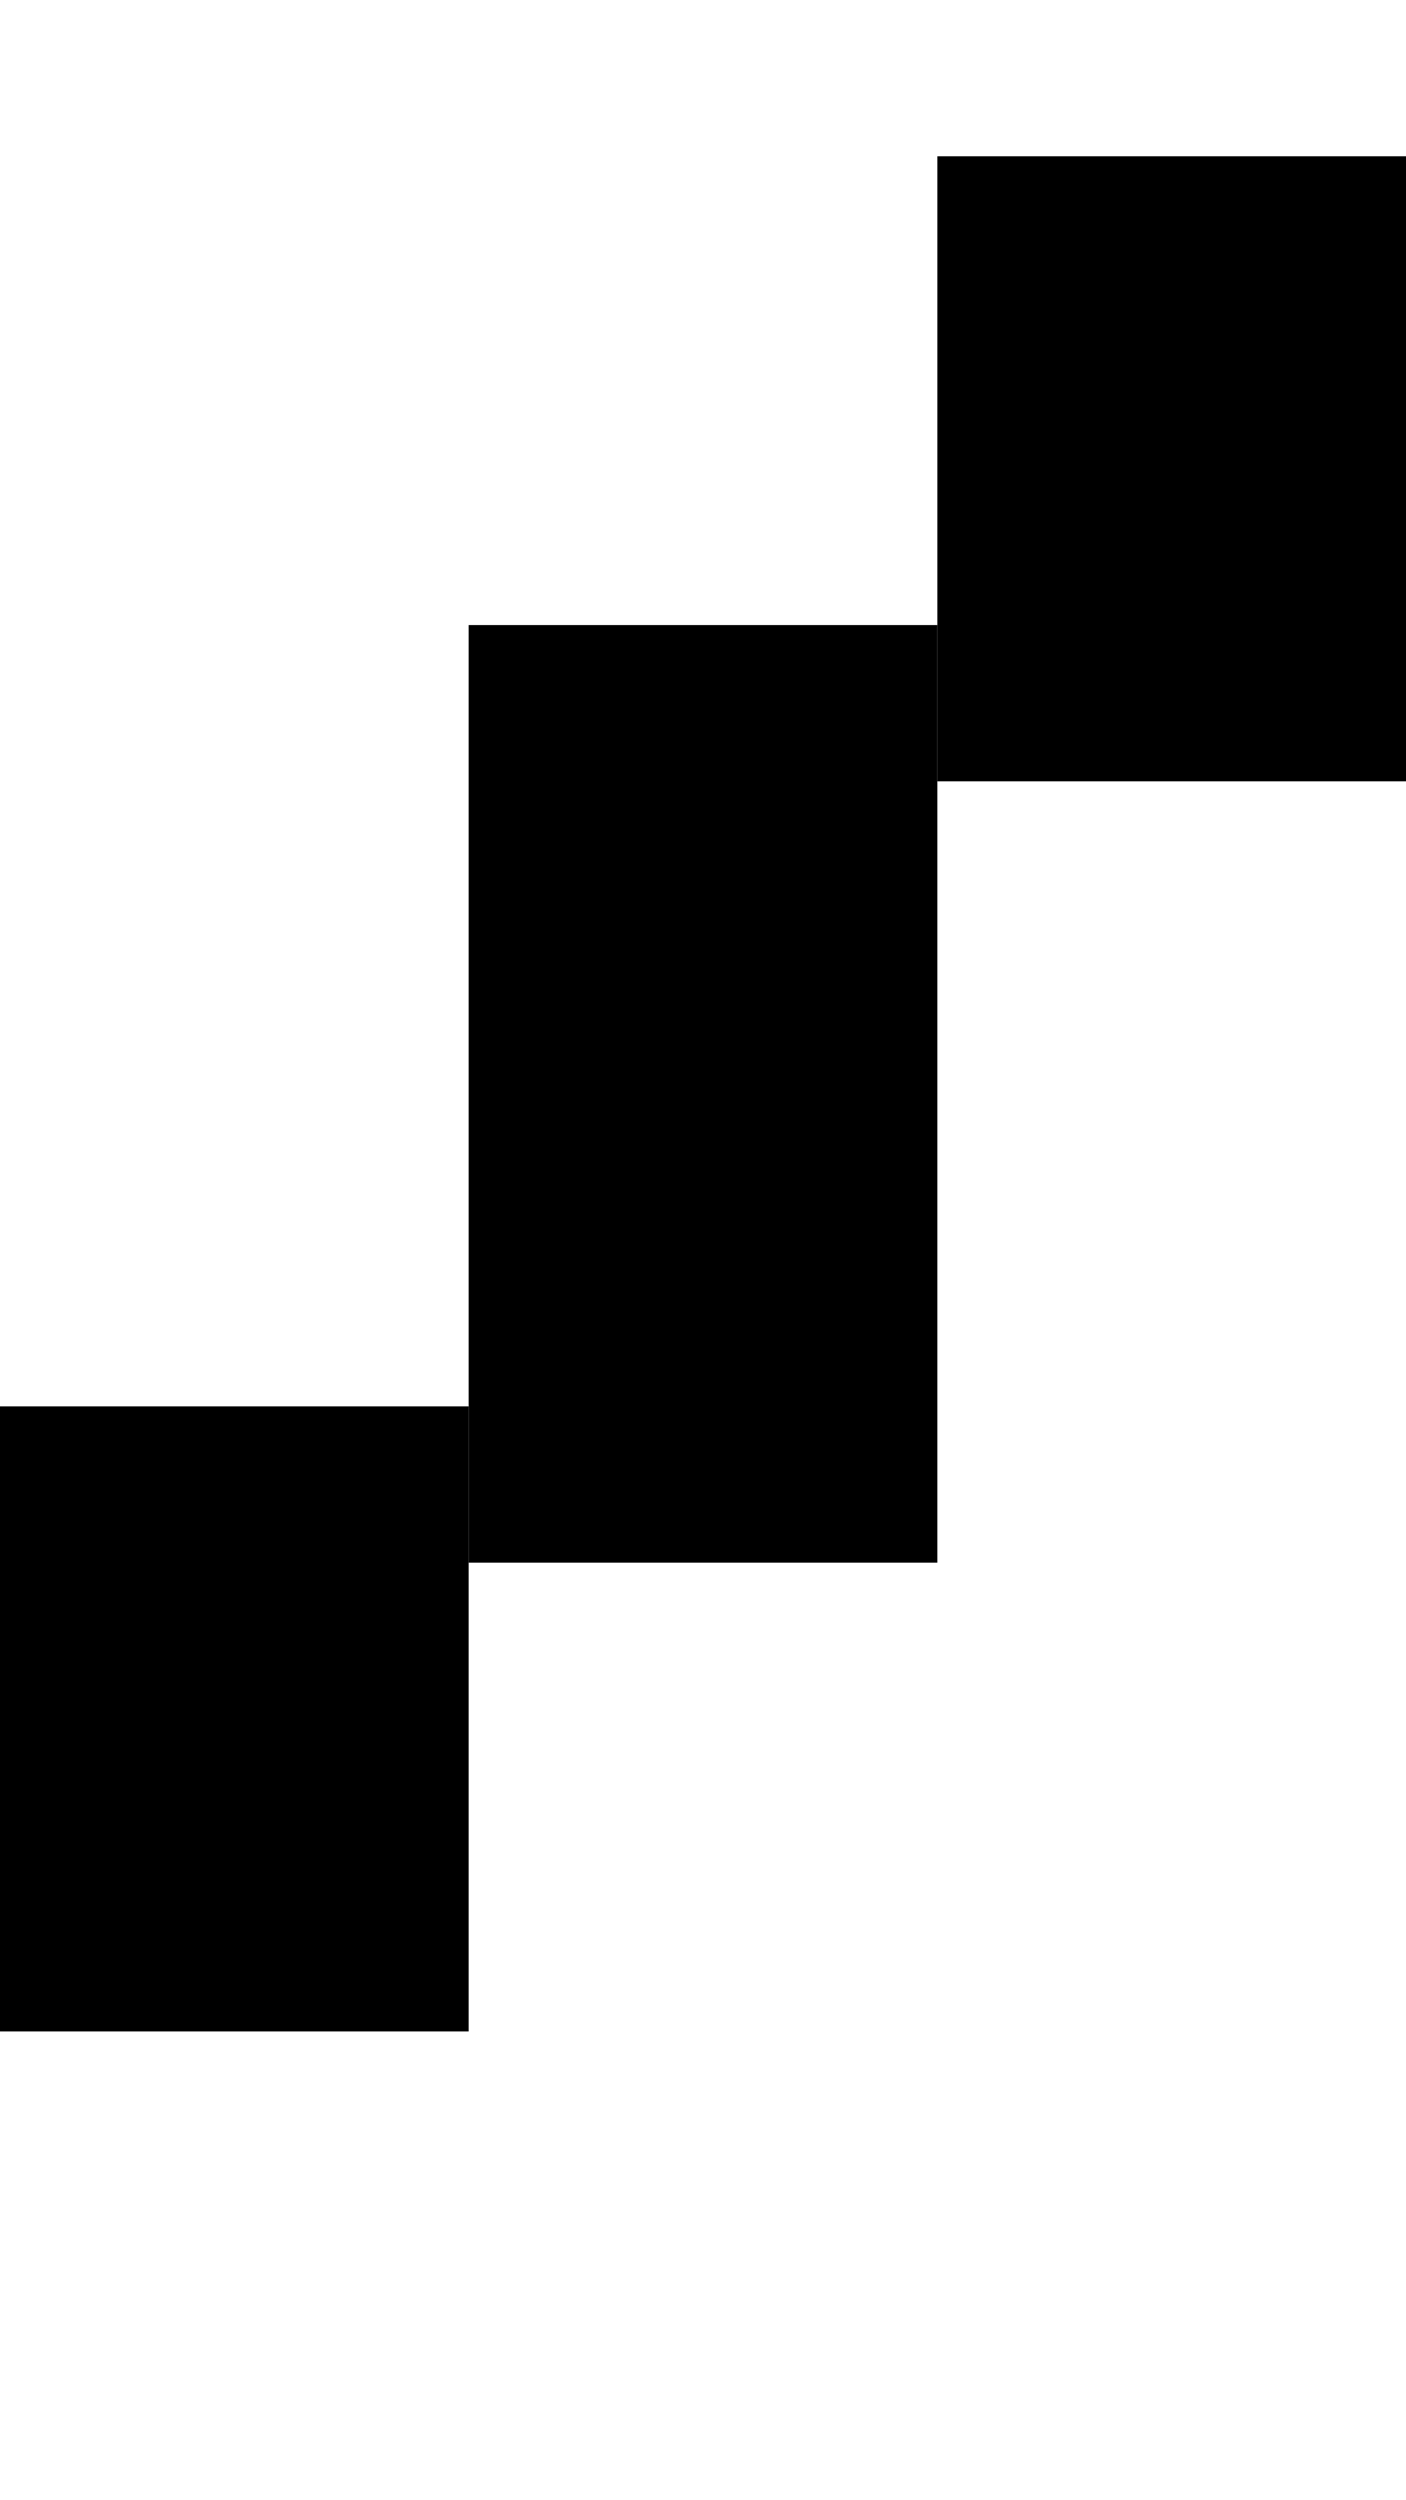 <svg version="1.1"
     width="9" height="16"
     xmlns="http://www.w3.org/2000/svg">

  <rect x="6" y="1" width="3" height="4" fill="black" />
  <rect x="3" y="4" width="3" height="6" fill="black" />
  <rect x="0" y="9" width="3" height="4" fill="black" />
</svg>

